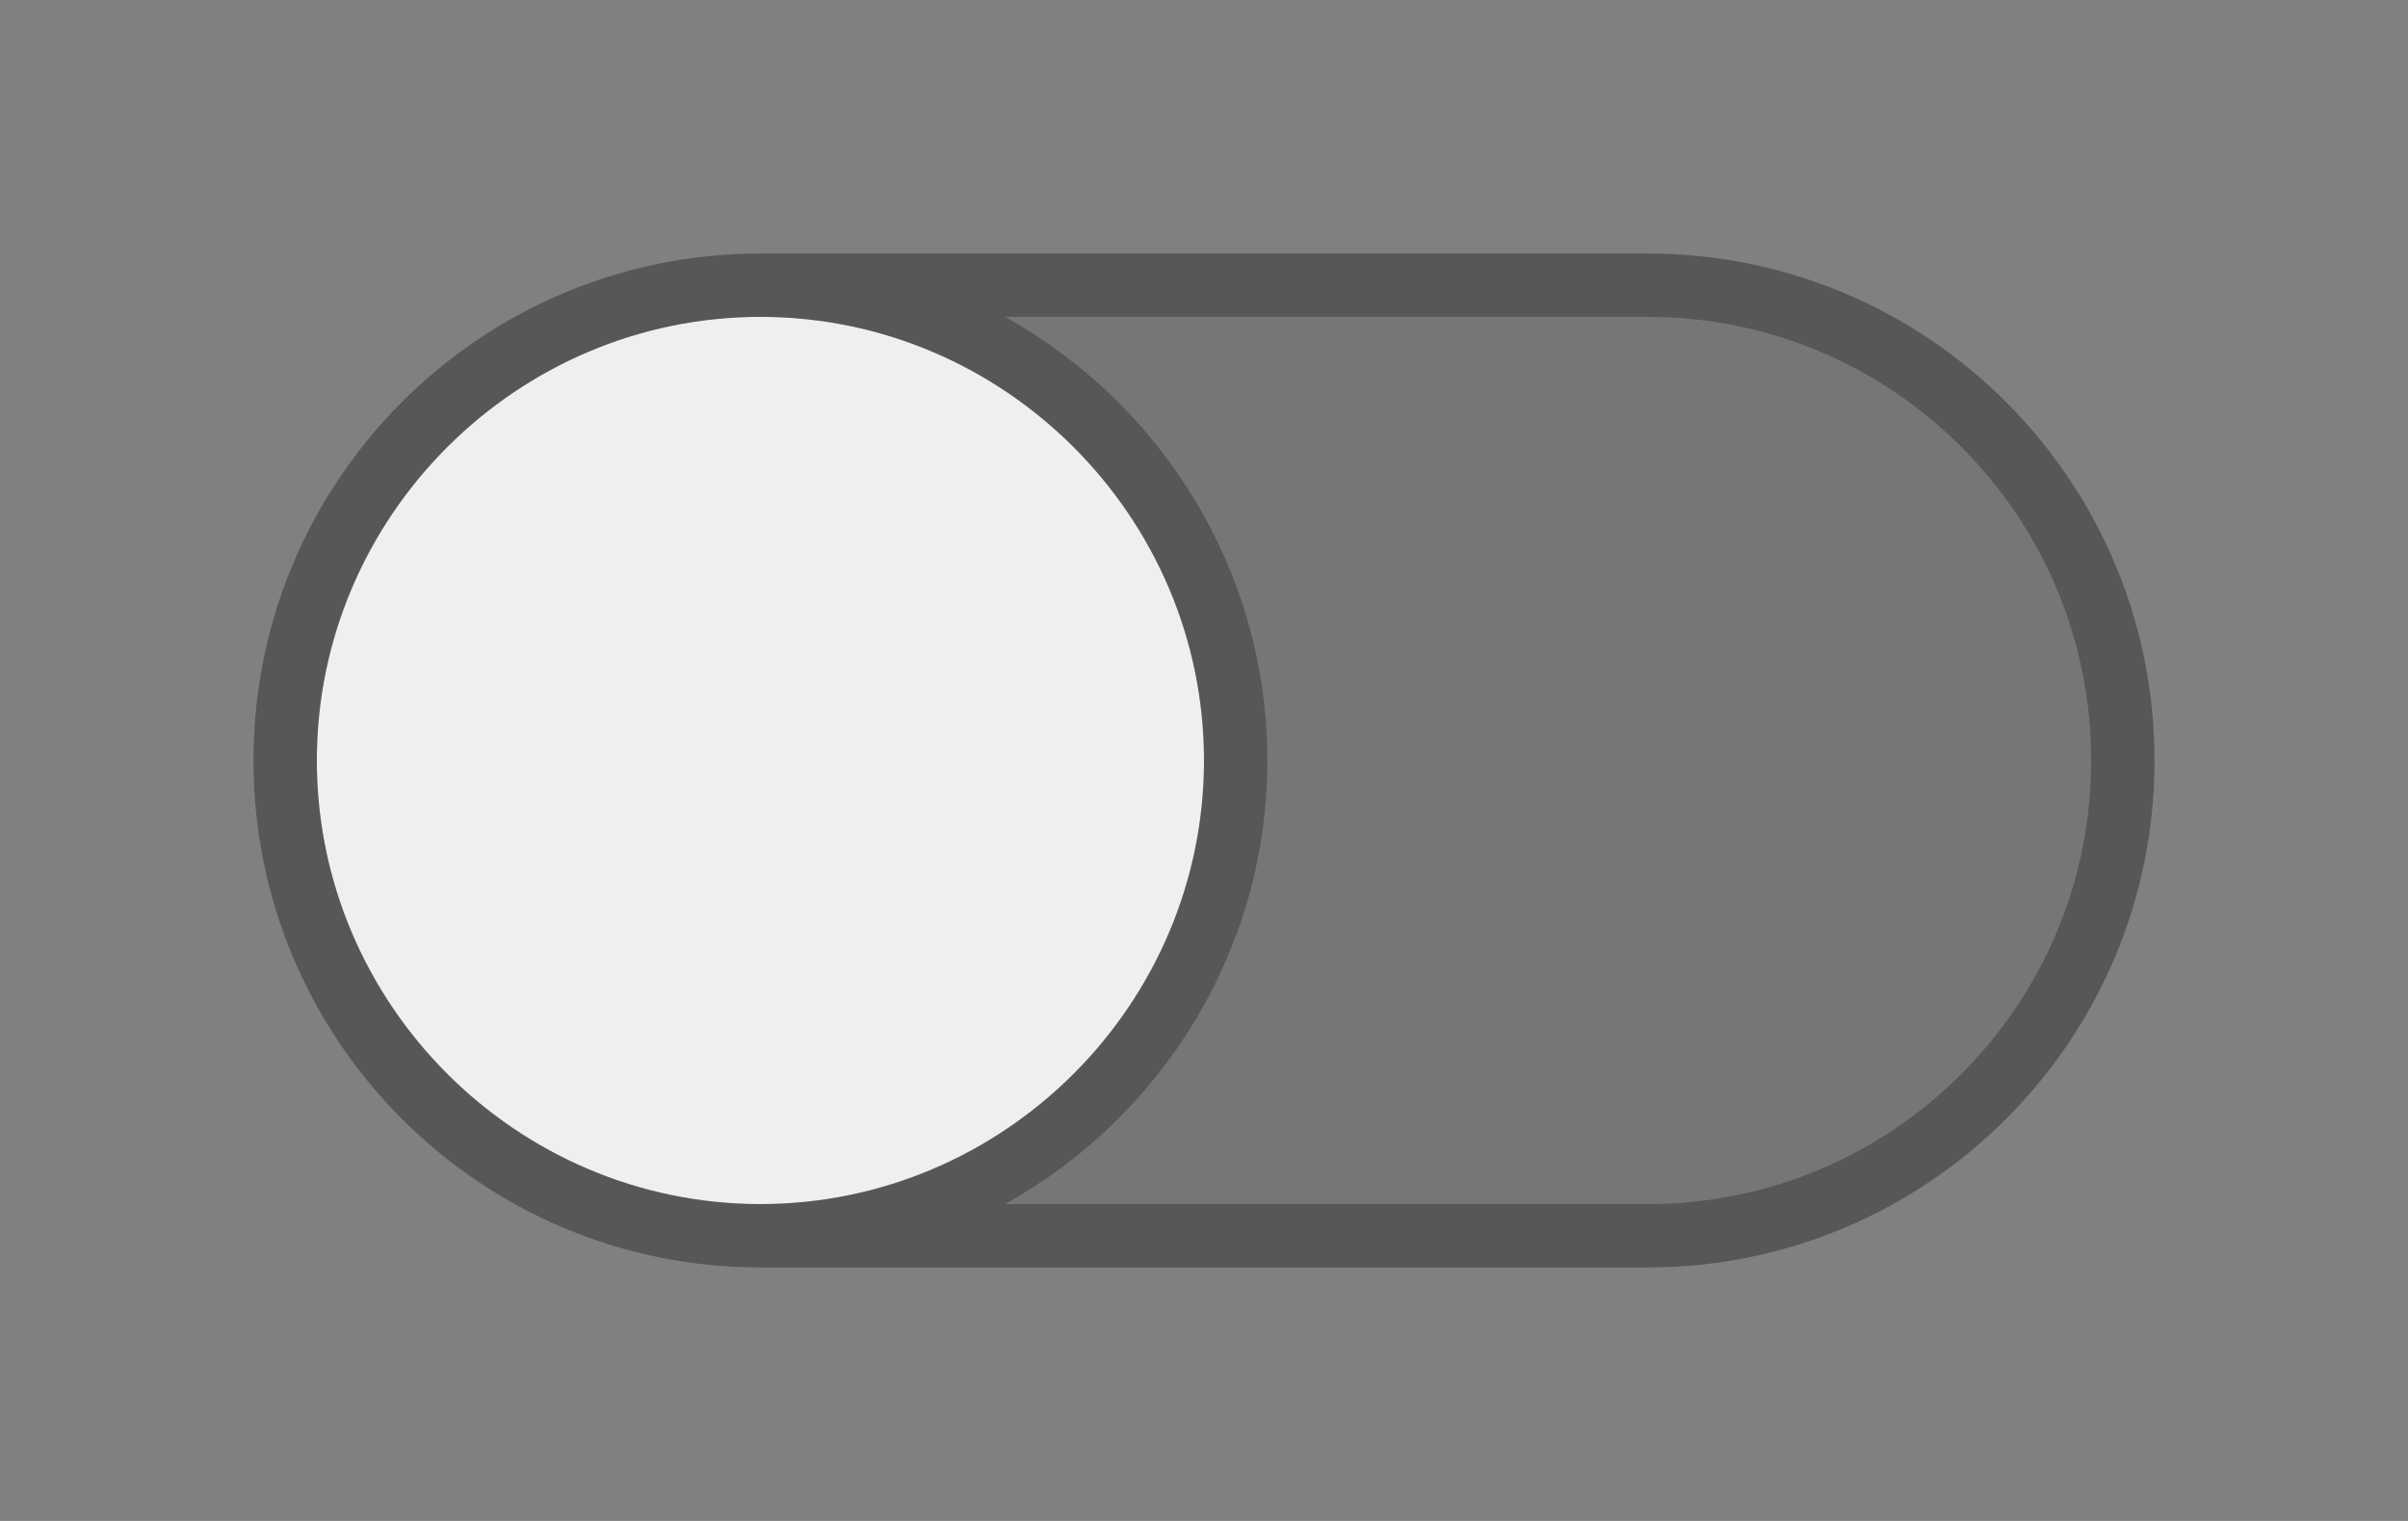 <svg width="38" height="24" viewBox="0 0 38 24" fill="none" xmlns="http://www.w3.org/2000/svg">
<rect x="0" y="0" width="38" height="24" fill="#808080" stroke="none"/>
<path d="M26 5H15.861C18.324 6.368 20 8.998 20 12C20 15.002 18.324 17.632 15.861 19H26C29.866 19 33 15.866 33 12C33 8.134 29.866 5 26 5Z" fill="black" fill-opacity="0.08"/>
<path fill-rule="evenodd" clip-rule="evenodd" d="M12 5C8.15 5 5 8.15 5 12C5 15.85 8.15 19 12 19C15.85 19 19 15.85 19 12C19 8.15 15.85 5 12 5Z" fill="white" fill-opacity="0.87"/>
<path fill-rule="evenodd" clip-rule="evenodd" d="M12 4H26C30.418 4 34 7.582 34 12C34 16.418 30.418 20 26 20H12C7.582 20 4 16.418 4 12C4 7.582 7.582 4 12 4ZM15.861 5H26C29.866 5 33 8.134 33 12C33 15.866 29.866 19 26 19H15.861C18.324 17.632 20 15.002 20 12C20 8.998 18.324 6.368 15.861 5ZM12 19C15.848 19 19 15.848 19 12C19 8.152 15.848 5 12 5C8.152 5 5 8.152 5 12C5 15.848 8.152 19 12 19Z" fill="black" fill-opacity="0.32"/>
</svg>

